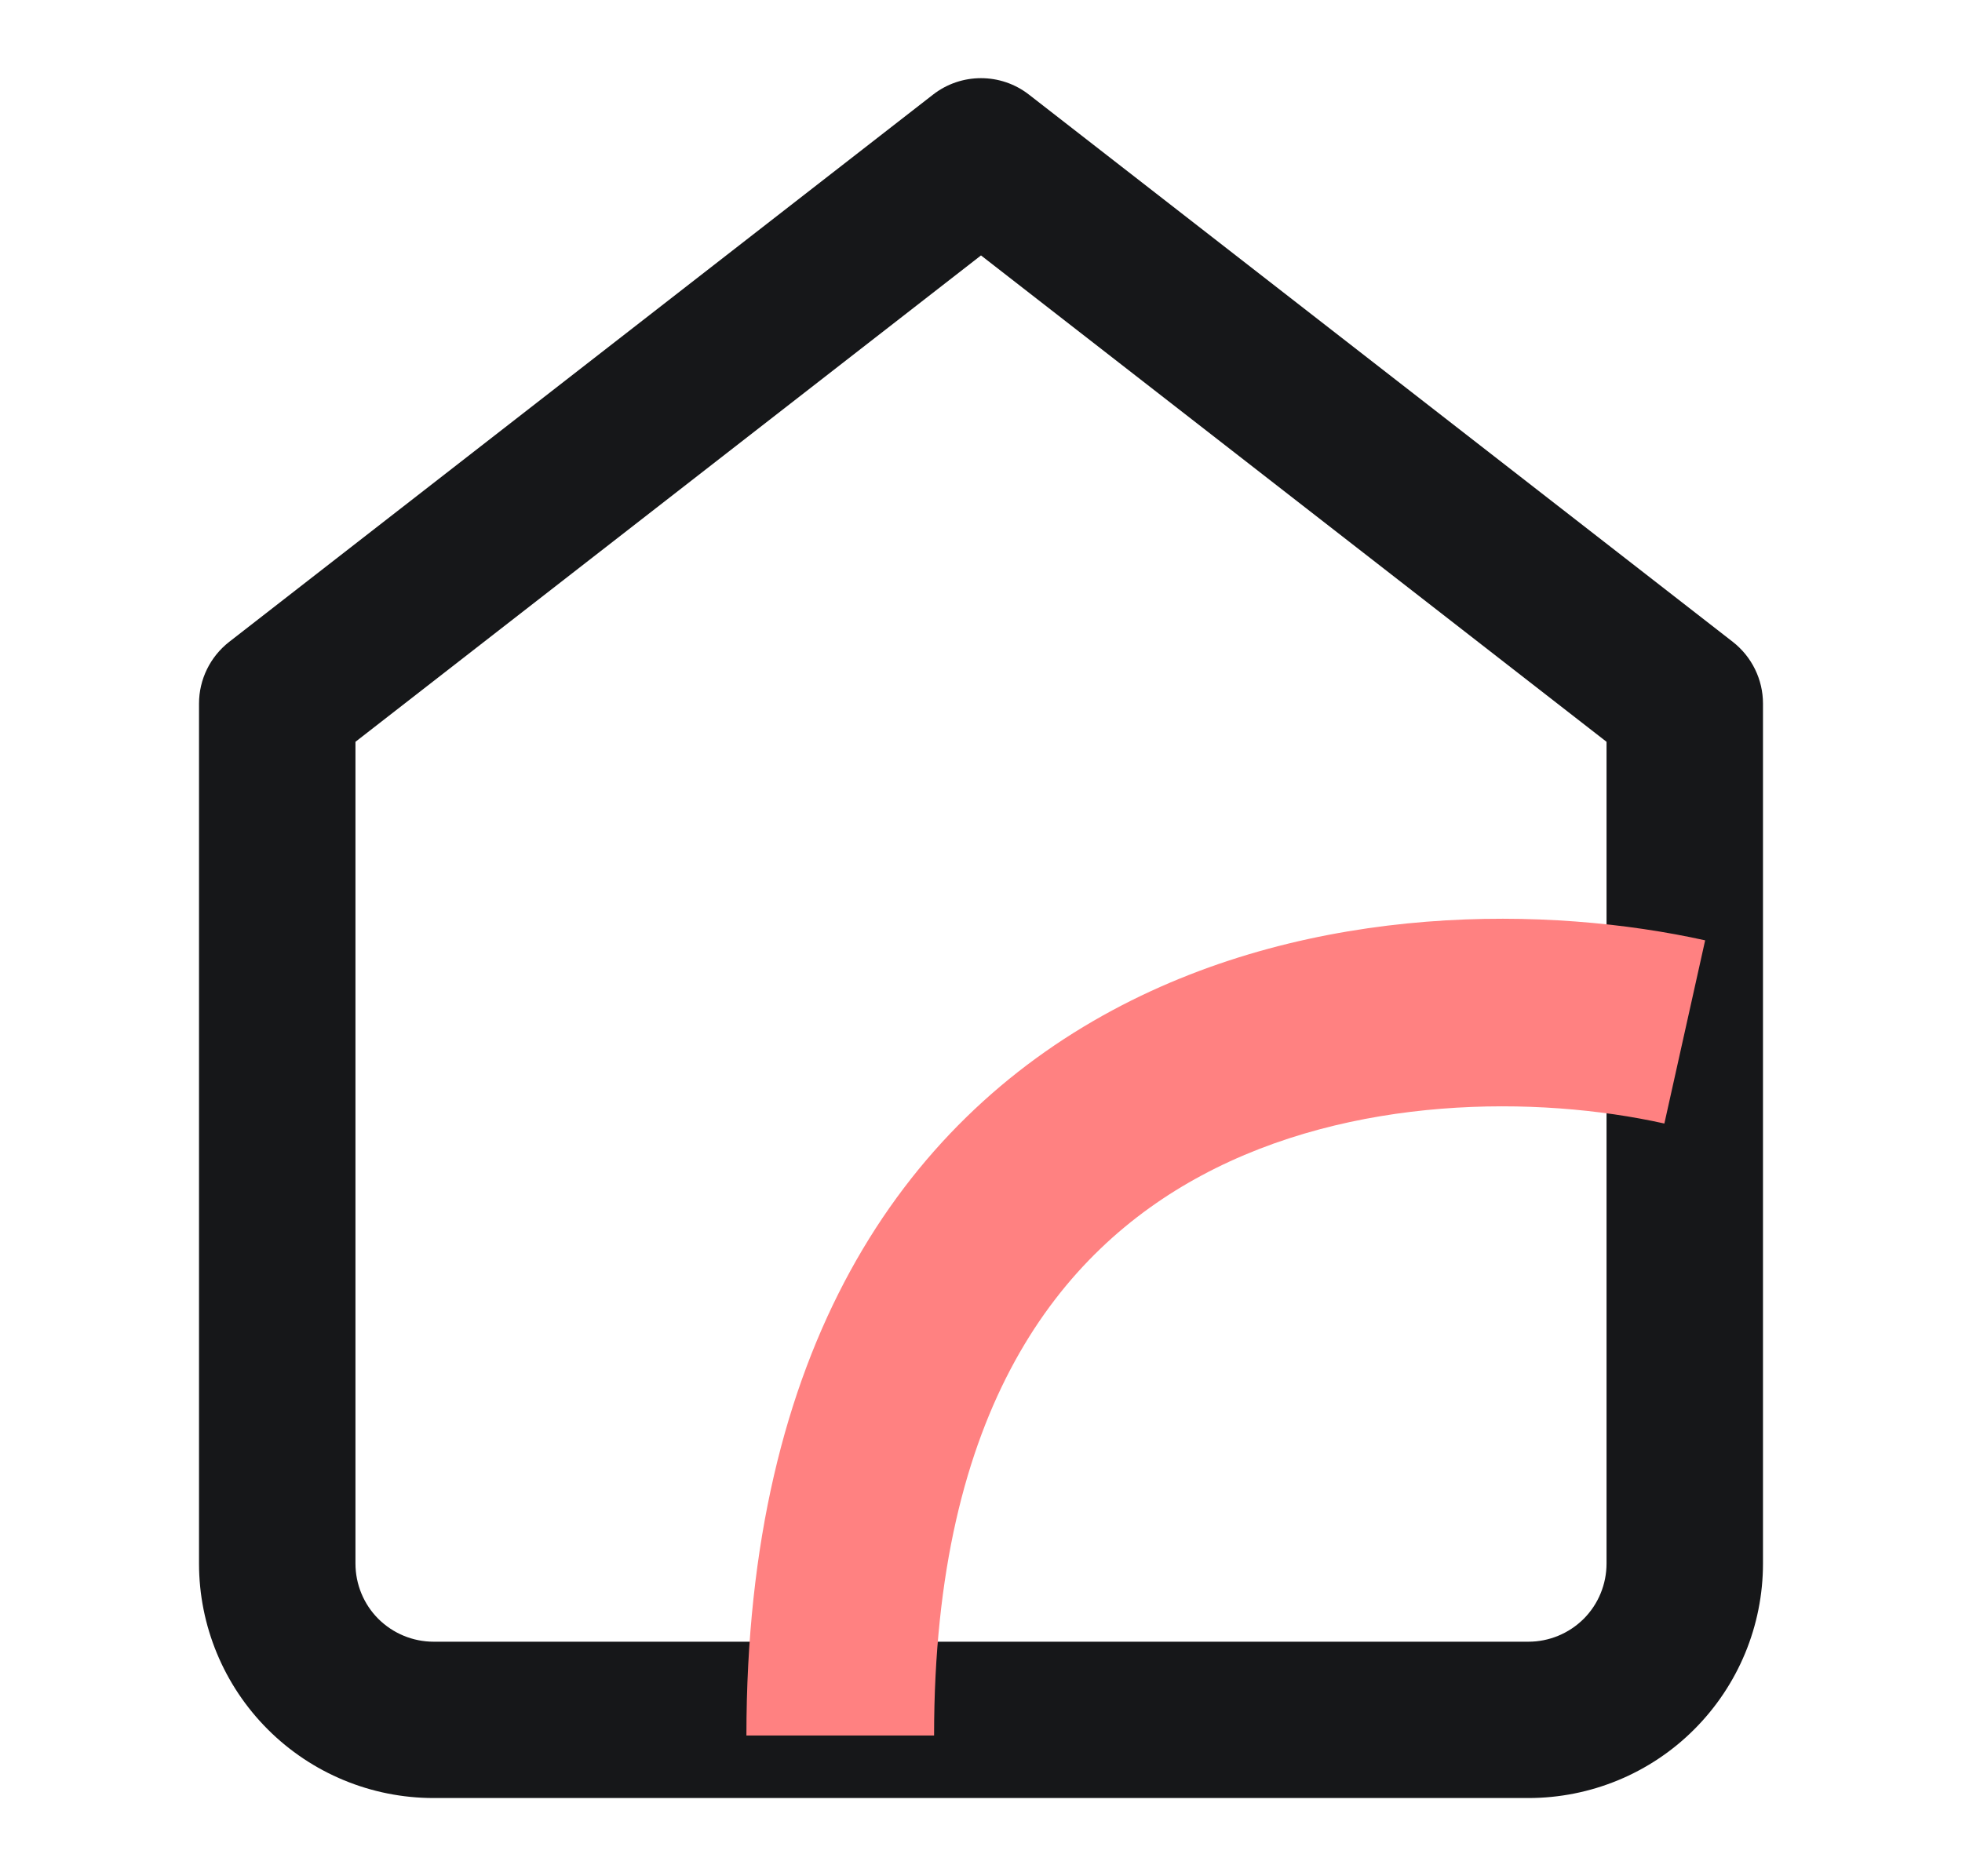 <svg width="23" height="22" viewBox="0 0 23 22" fill="none" xmlns="http://www.w3.org/2000/svg">
<path fill-rule="evenodd" clip-rule="evenodd" d="M10.937 1.11C11.268 0.852 11.732 0.852 12.063 1.11L20.313 7.526C20.536 7.7 20.667 7.967 20.667 8.25V18.333C20.667 19.063 20.377 19.762 19.861 20.278C19.346 20.794 18.646 21.083 17.917 21.083H5.083C4.354 21.083 3.655 20.794 3.139 20.278C2.623 19.762 2.333 19.063 2.333 18.333V8.25C2.333 7.967 2.464 7.7 2.687 7.526L10.937 1.11ZM4.167 8.698V18.333C4.167 18.576 4.263 18.81 4.435 18.982C4.607 19.153 4.84 19.25 5.083 19.25H17.917C18.16 19.25 18.393 19.153 18.565 18.982C18.737 18.81 18.833 18.576 18.833 18.333V8.698L11.5 2.995L4.167 8.698Z" fill="#161719"/>
<path fill-rule="evenodd" clip-rule="evenodd" d="M13.041 11.846C15.41 10.572 18.177 10.624 19.989 11.026L19.511 13.174C18.023 12.843 15.84 12.839 14.084 13.784C12.432 14.672 10.95 16.509 10.95 20.35H8.75C8.75 15.831 10.568 13.176 13.041 11.846Z" fill="#FF8181"/>
</svg>
